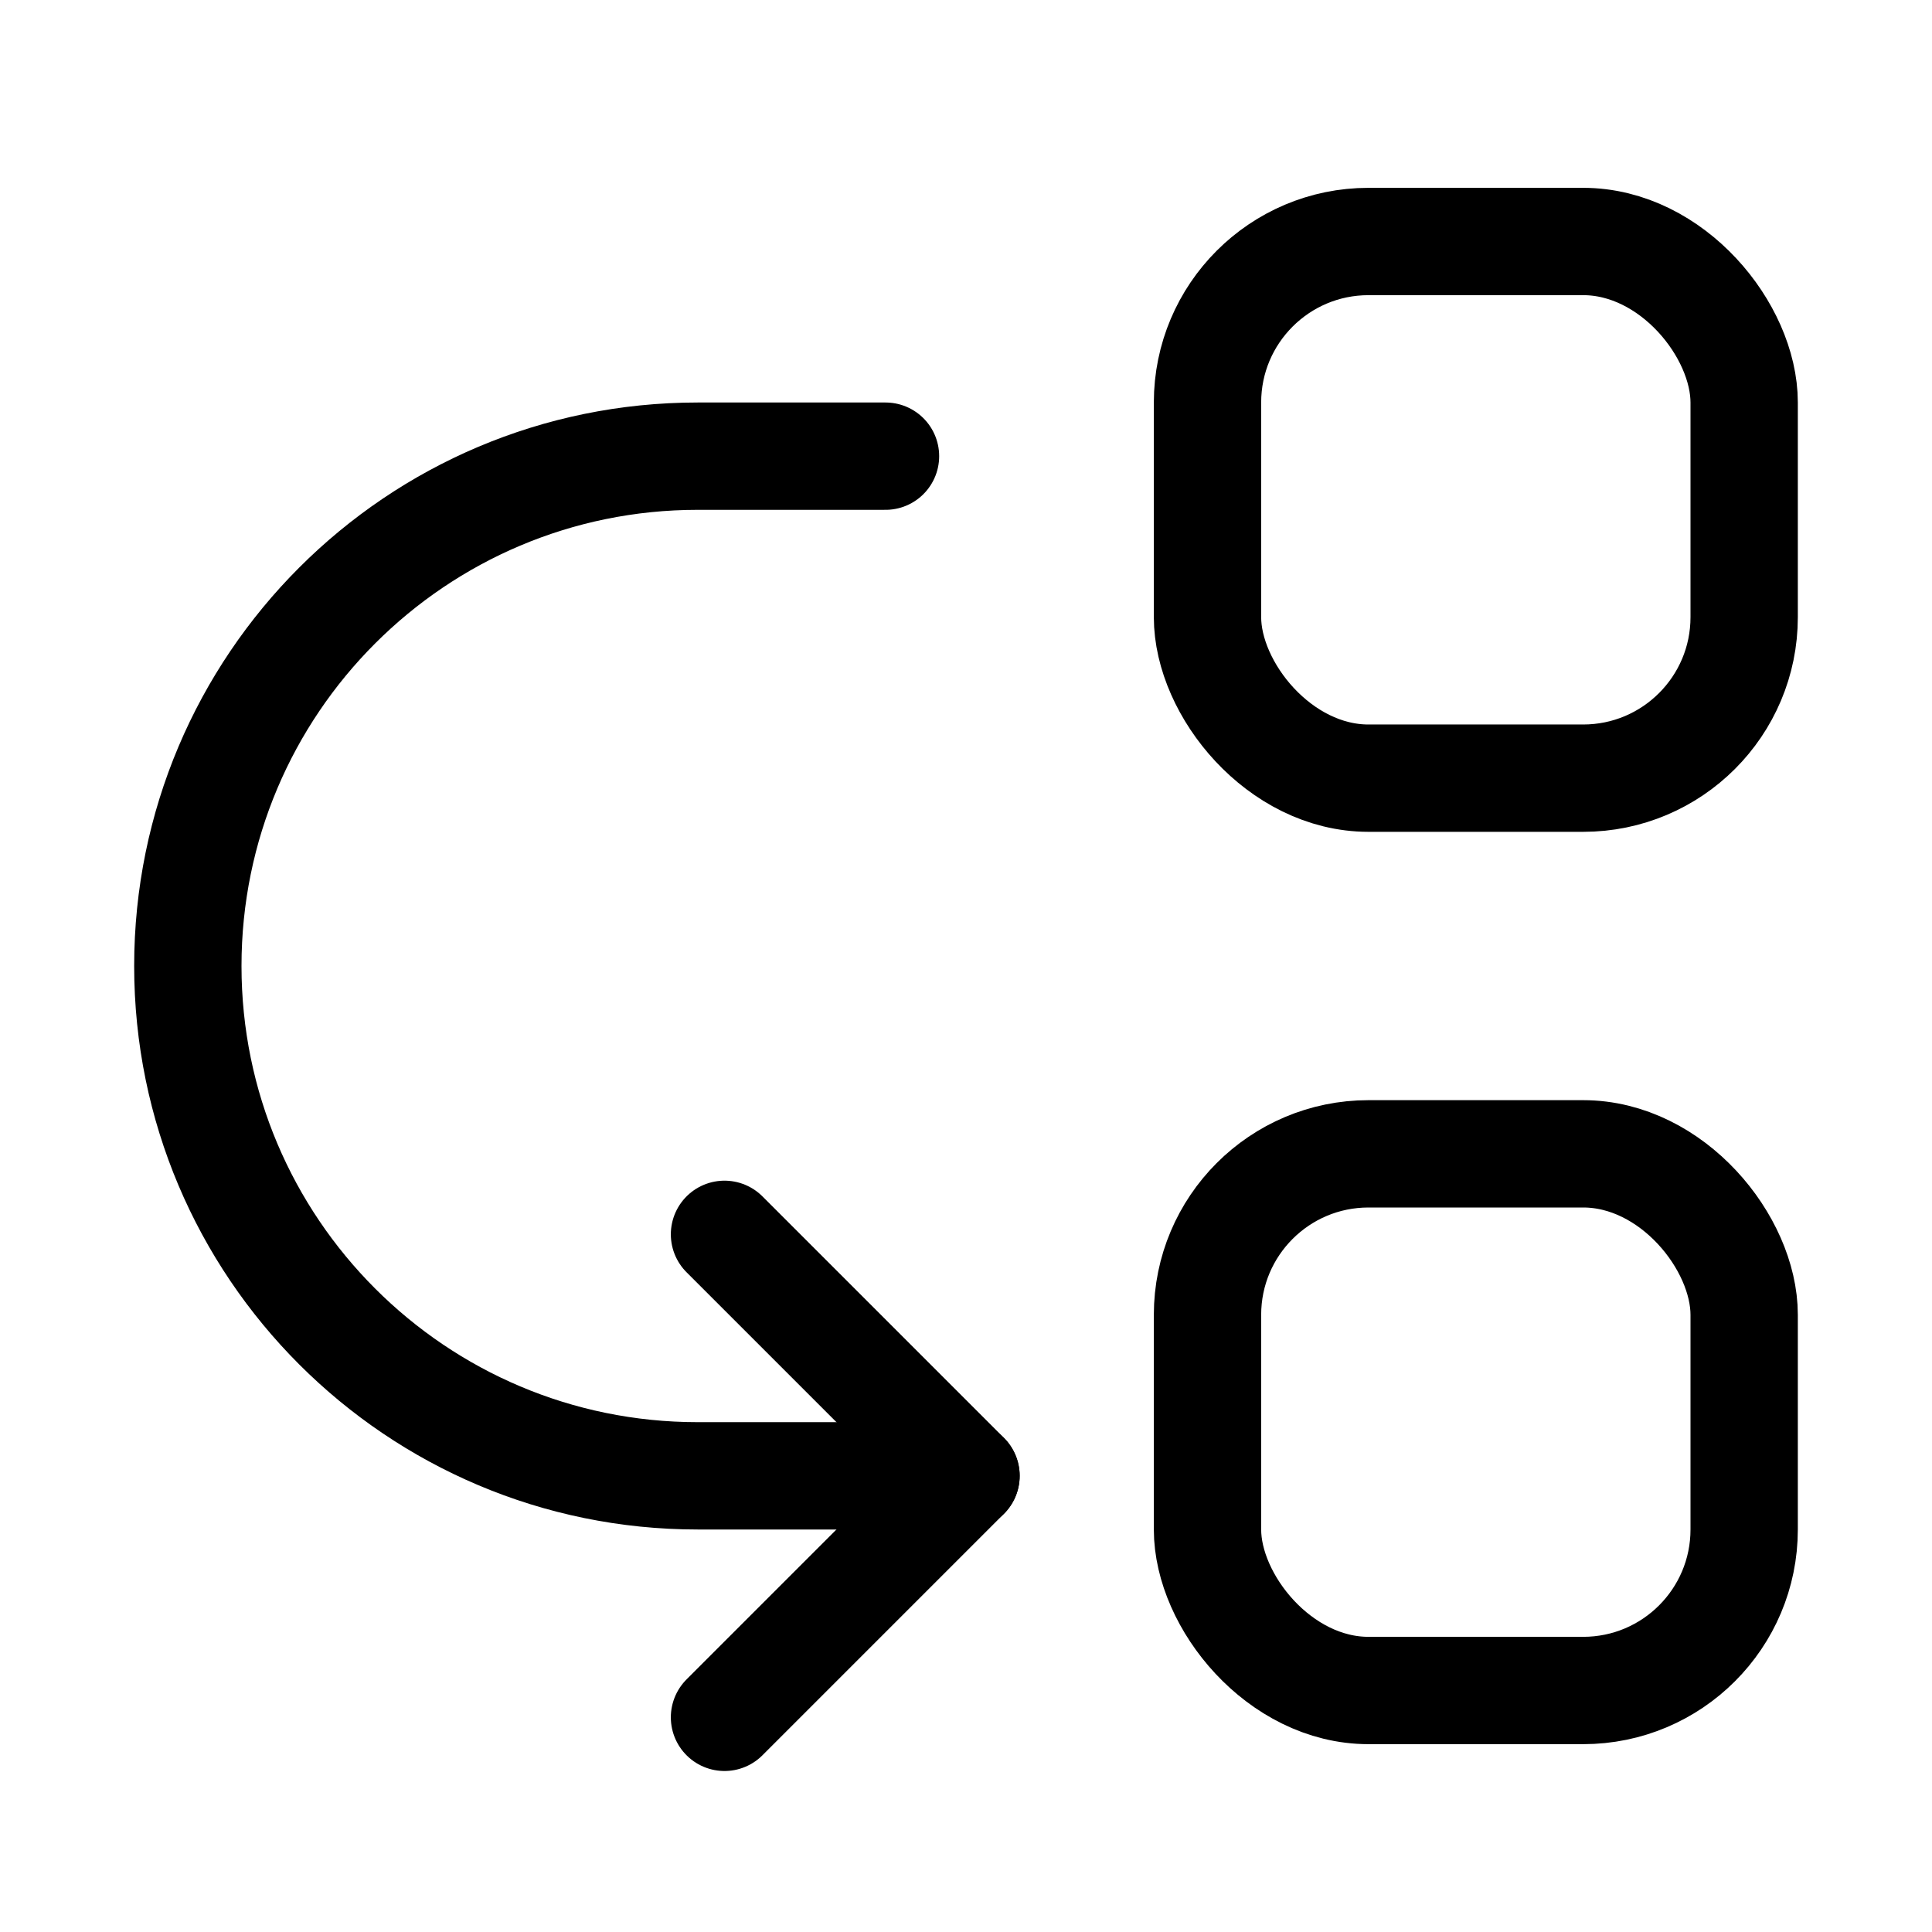 <svg xmlns="http://www.w3.org/2000/svg" height="18" width="18" viewBox="0 0 18 18"><title>sort obj top to bottom</title><g fill="none" stroke="currentColor" class="nc-icon-wrapper"><rect x="11.25" y="10.75" width="5" height="5" rx="1.5" ry="1.5" stroke-linecap="round" stroke-linejoin="round" stroke="currentColor"></rect><rect x="11.25" y="2.25" width="5" height="5" rx="1.5" ry="1.5" stroke-linecap="round" stroke-linejoin="round"></rect><polyline points="6.75 11.5 9 13.75 6.75 16" stroke-linecap="round" stroke-linejoin="round"></polyline><path d="M9,13.75h-2.5c-2.623,0-4.75-2.127-4.75-4.75h0c0-2.623,2.127-4.75,4.75-4.75h1.75" stroke-linecap="round" stroke-linejoin="round"></path></g></svg>